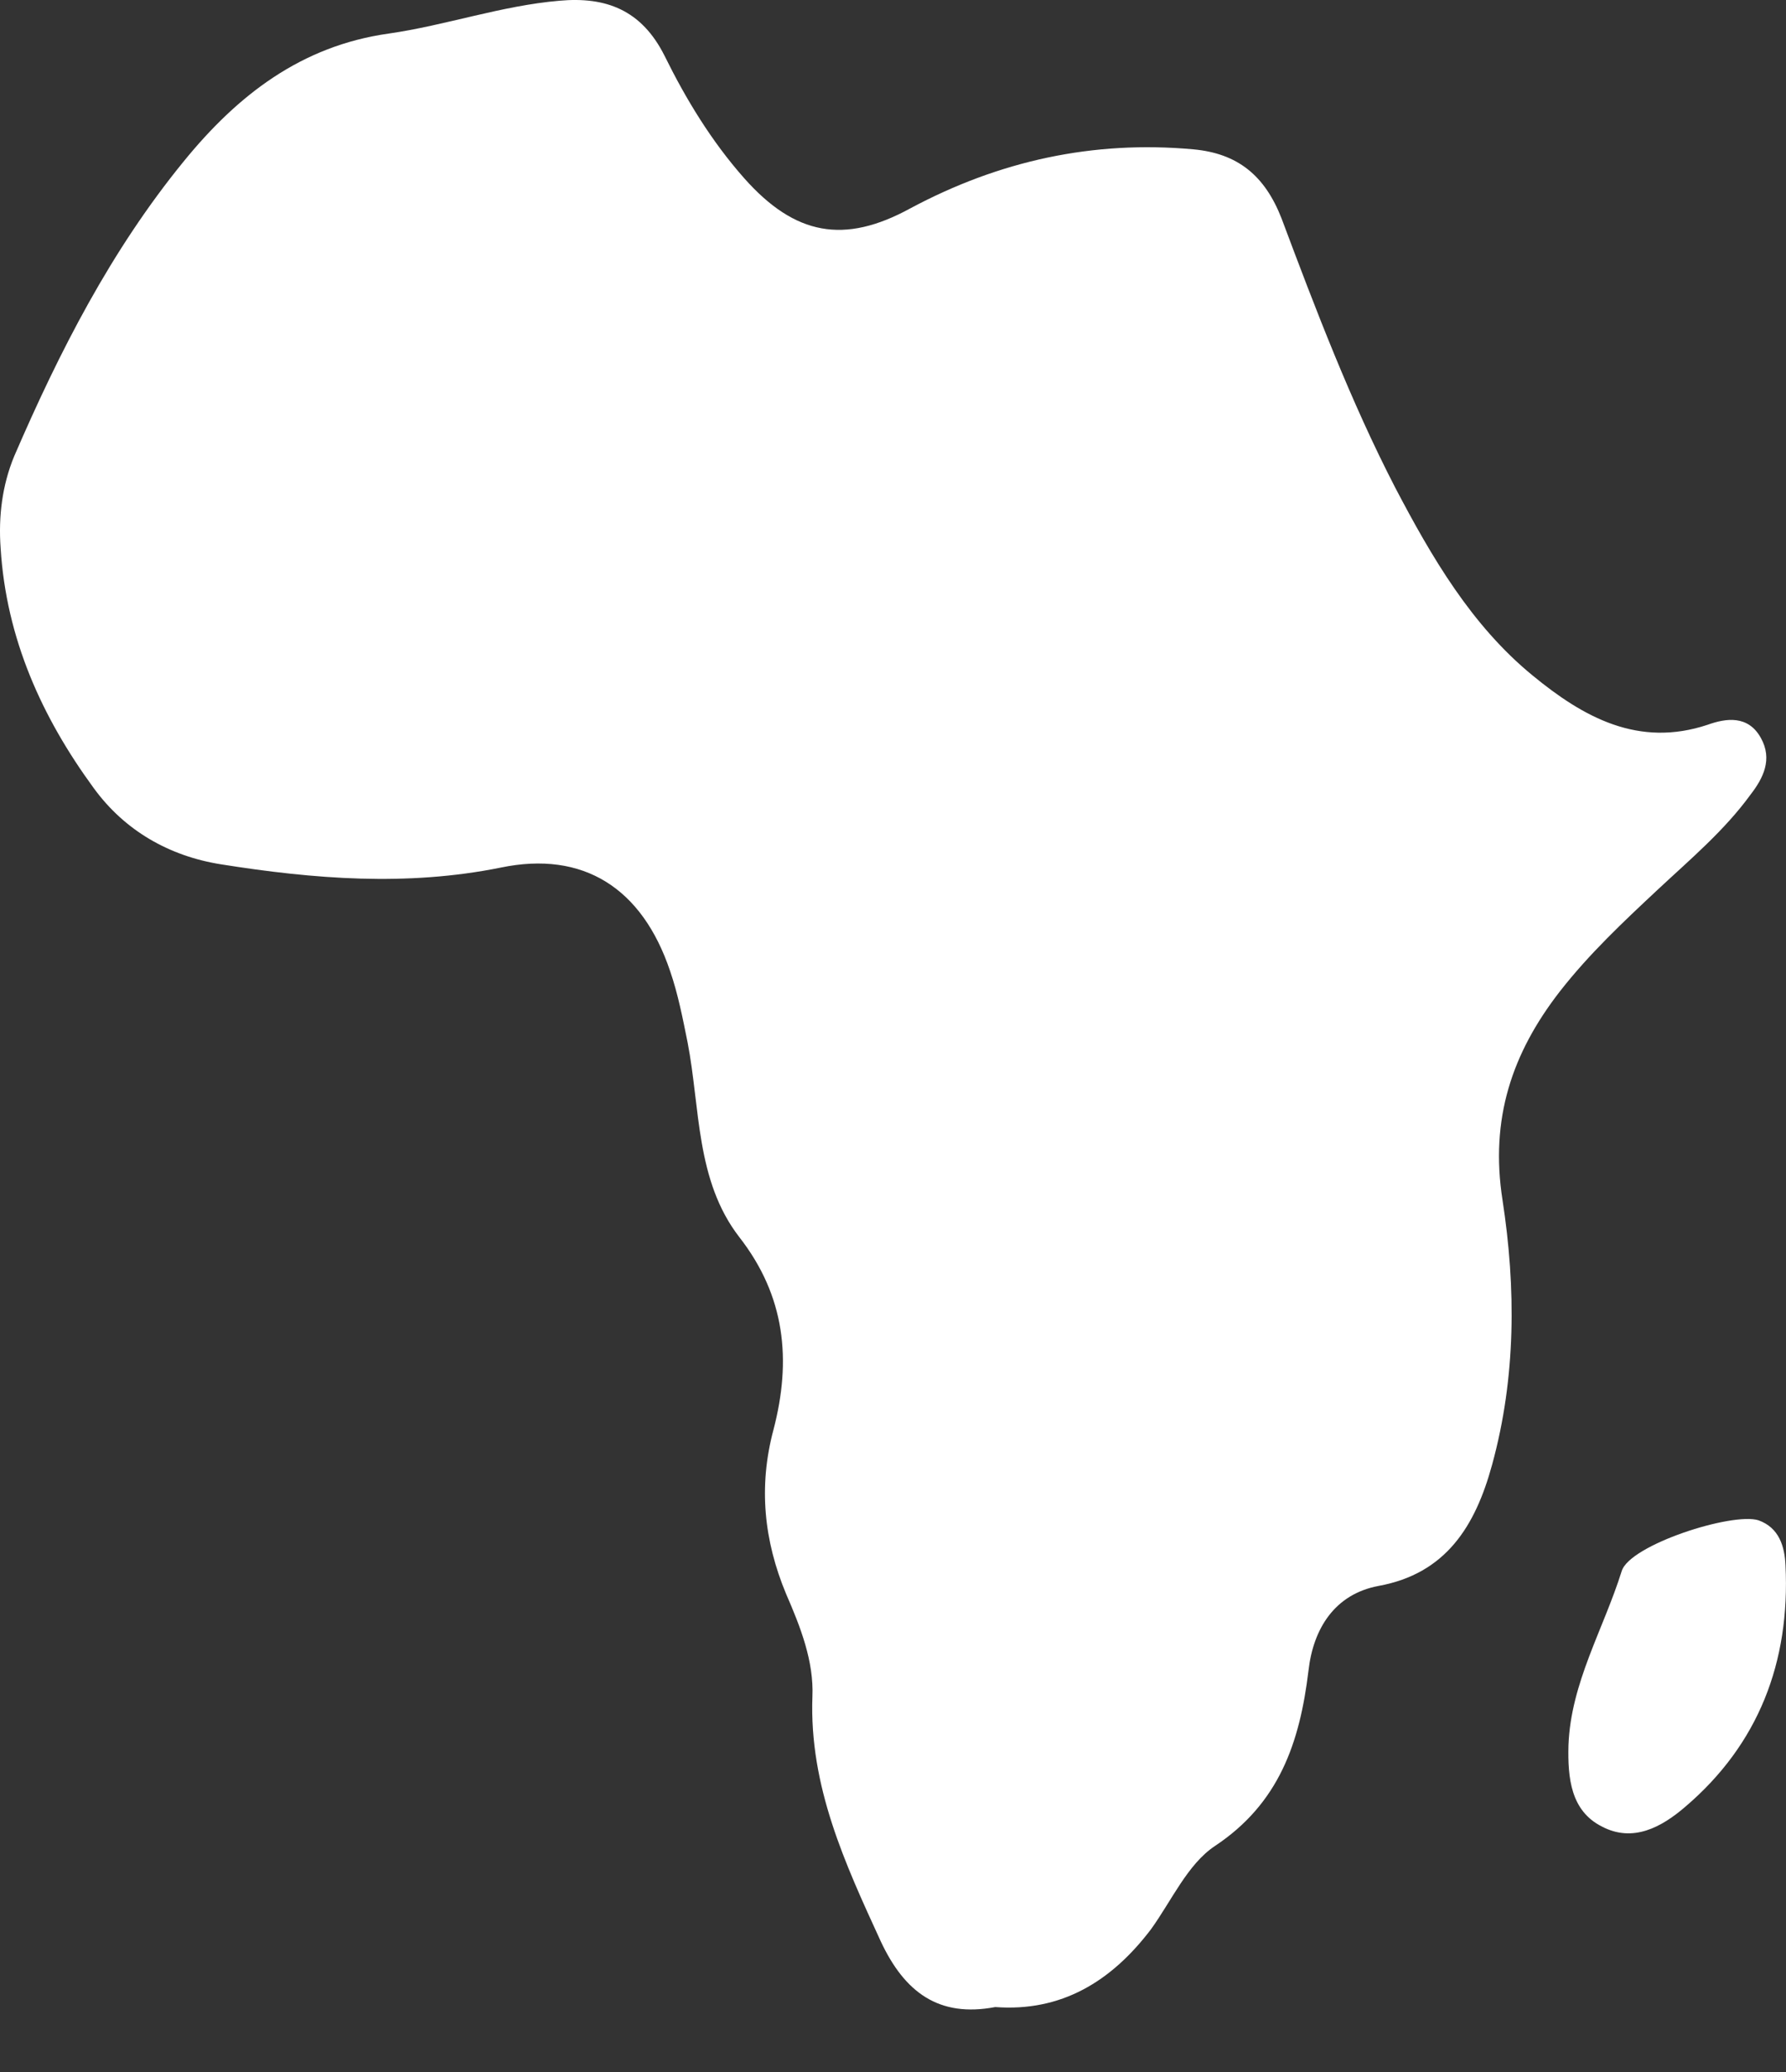 <svg width="25" height="29" viewBox="0 0 25 29" fill="none" xmlns="http://www.w3.org/2000/svg">
<rect x="0" y="0" width="25" height="29" fill="#333333" stroke="none"/>
<path d="M13.931 28.091C13.141 28.241 12.663 27.885 12.329 27.172C11.828 26.081 11.327 25.001 11.372 23.748C11.394 23.254 11.205 22.771 11.005 22.312C10.693 21.565 10.615 20.807 10.826 20.014C11.082 19.037 10.993 18.141 10.348 17.314C9.736 16.521 9.803 15.51 9.625 14.591C9.558 14.258 9.491 13.913 9.38 13.591C8.99 12.431 8.167 11.902 7.009 12.143C5.696 12.408 4.394 12.304 3.092 12.097C2.369 11.982 1.745 11.626 1.311 11.029C0.588 10.041 0.087 8.938 0.009 7.674C-0.024 7.226 0.032 6.789 0.198 6.387C0.833 4.916 1.556 3.503 2.569 2.262C3.326 1.331 4.216 0.642 5.44 0.47C6.241 0.355 7.02 0.079 7.833 0.01C8.478 -0.048 8.979 0.136 9.302 0.78C9.602 1.389 9.958 1.975 10.415 2.492C11.127 3.296 11.817 3.422 12.741 2.917C13.987 2.25 15.3 1.963 16.703 2.09C17.326 2.147 17.704 2.457 17.938 3.055C18.416 4.33 18.906 5.617 19.529 6.823C20.041 7.8 20.598 8.754 21.454 9.455C22.167 10.041 22.935 10.466 23.903 10.144C24.159 10.052 24.47 10.006 24.648 10.328C24.815 10.627 24.682 10.891 24.504 11.121C24.137 11.626 23.658 12.028 23.202 12.454C22.723 12.902 22.245 13.35 21.833 13.878C21.165 14.74 20.854 15.659 21.032 16.797C21.221 18.026 21.221 19.279 20.887 20.497C20.653 21.358 20.241 22.025 19.296 22.197C18.683 22.312 18.383 22.794 18.316 23.381C18.194 24.392 17.904 25.242 17.003 25.839C16.625 26.092 16.402 26.598 16.113 27C15.556 27.735 14.855 28.16 13.931 28.091Z" fill="white"/>
<path d="M21.955 24.426C21.988 23.553 22.444 22.806 22.7 21.99C22.811 21.622 24.247 21.163 24.614 21.278C24.904 21.381 24.982 21.645 24.993 21.91C25.059 23.265 24.614 24.415 23.59 25.288C23.257 25.575 22.856 25.793 22.422 25.564C21.988 25.345 21.943 24.886 21.955 24.426Z" fill="white"/>
</svg>
